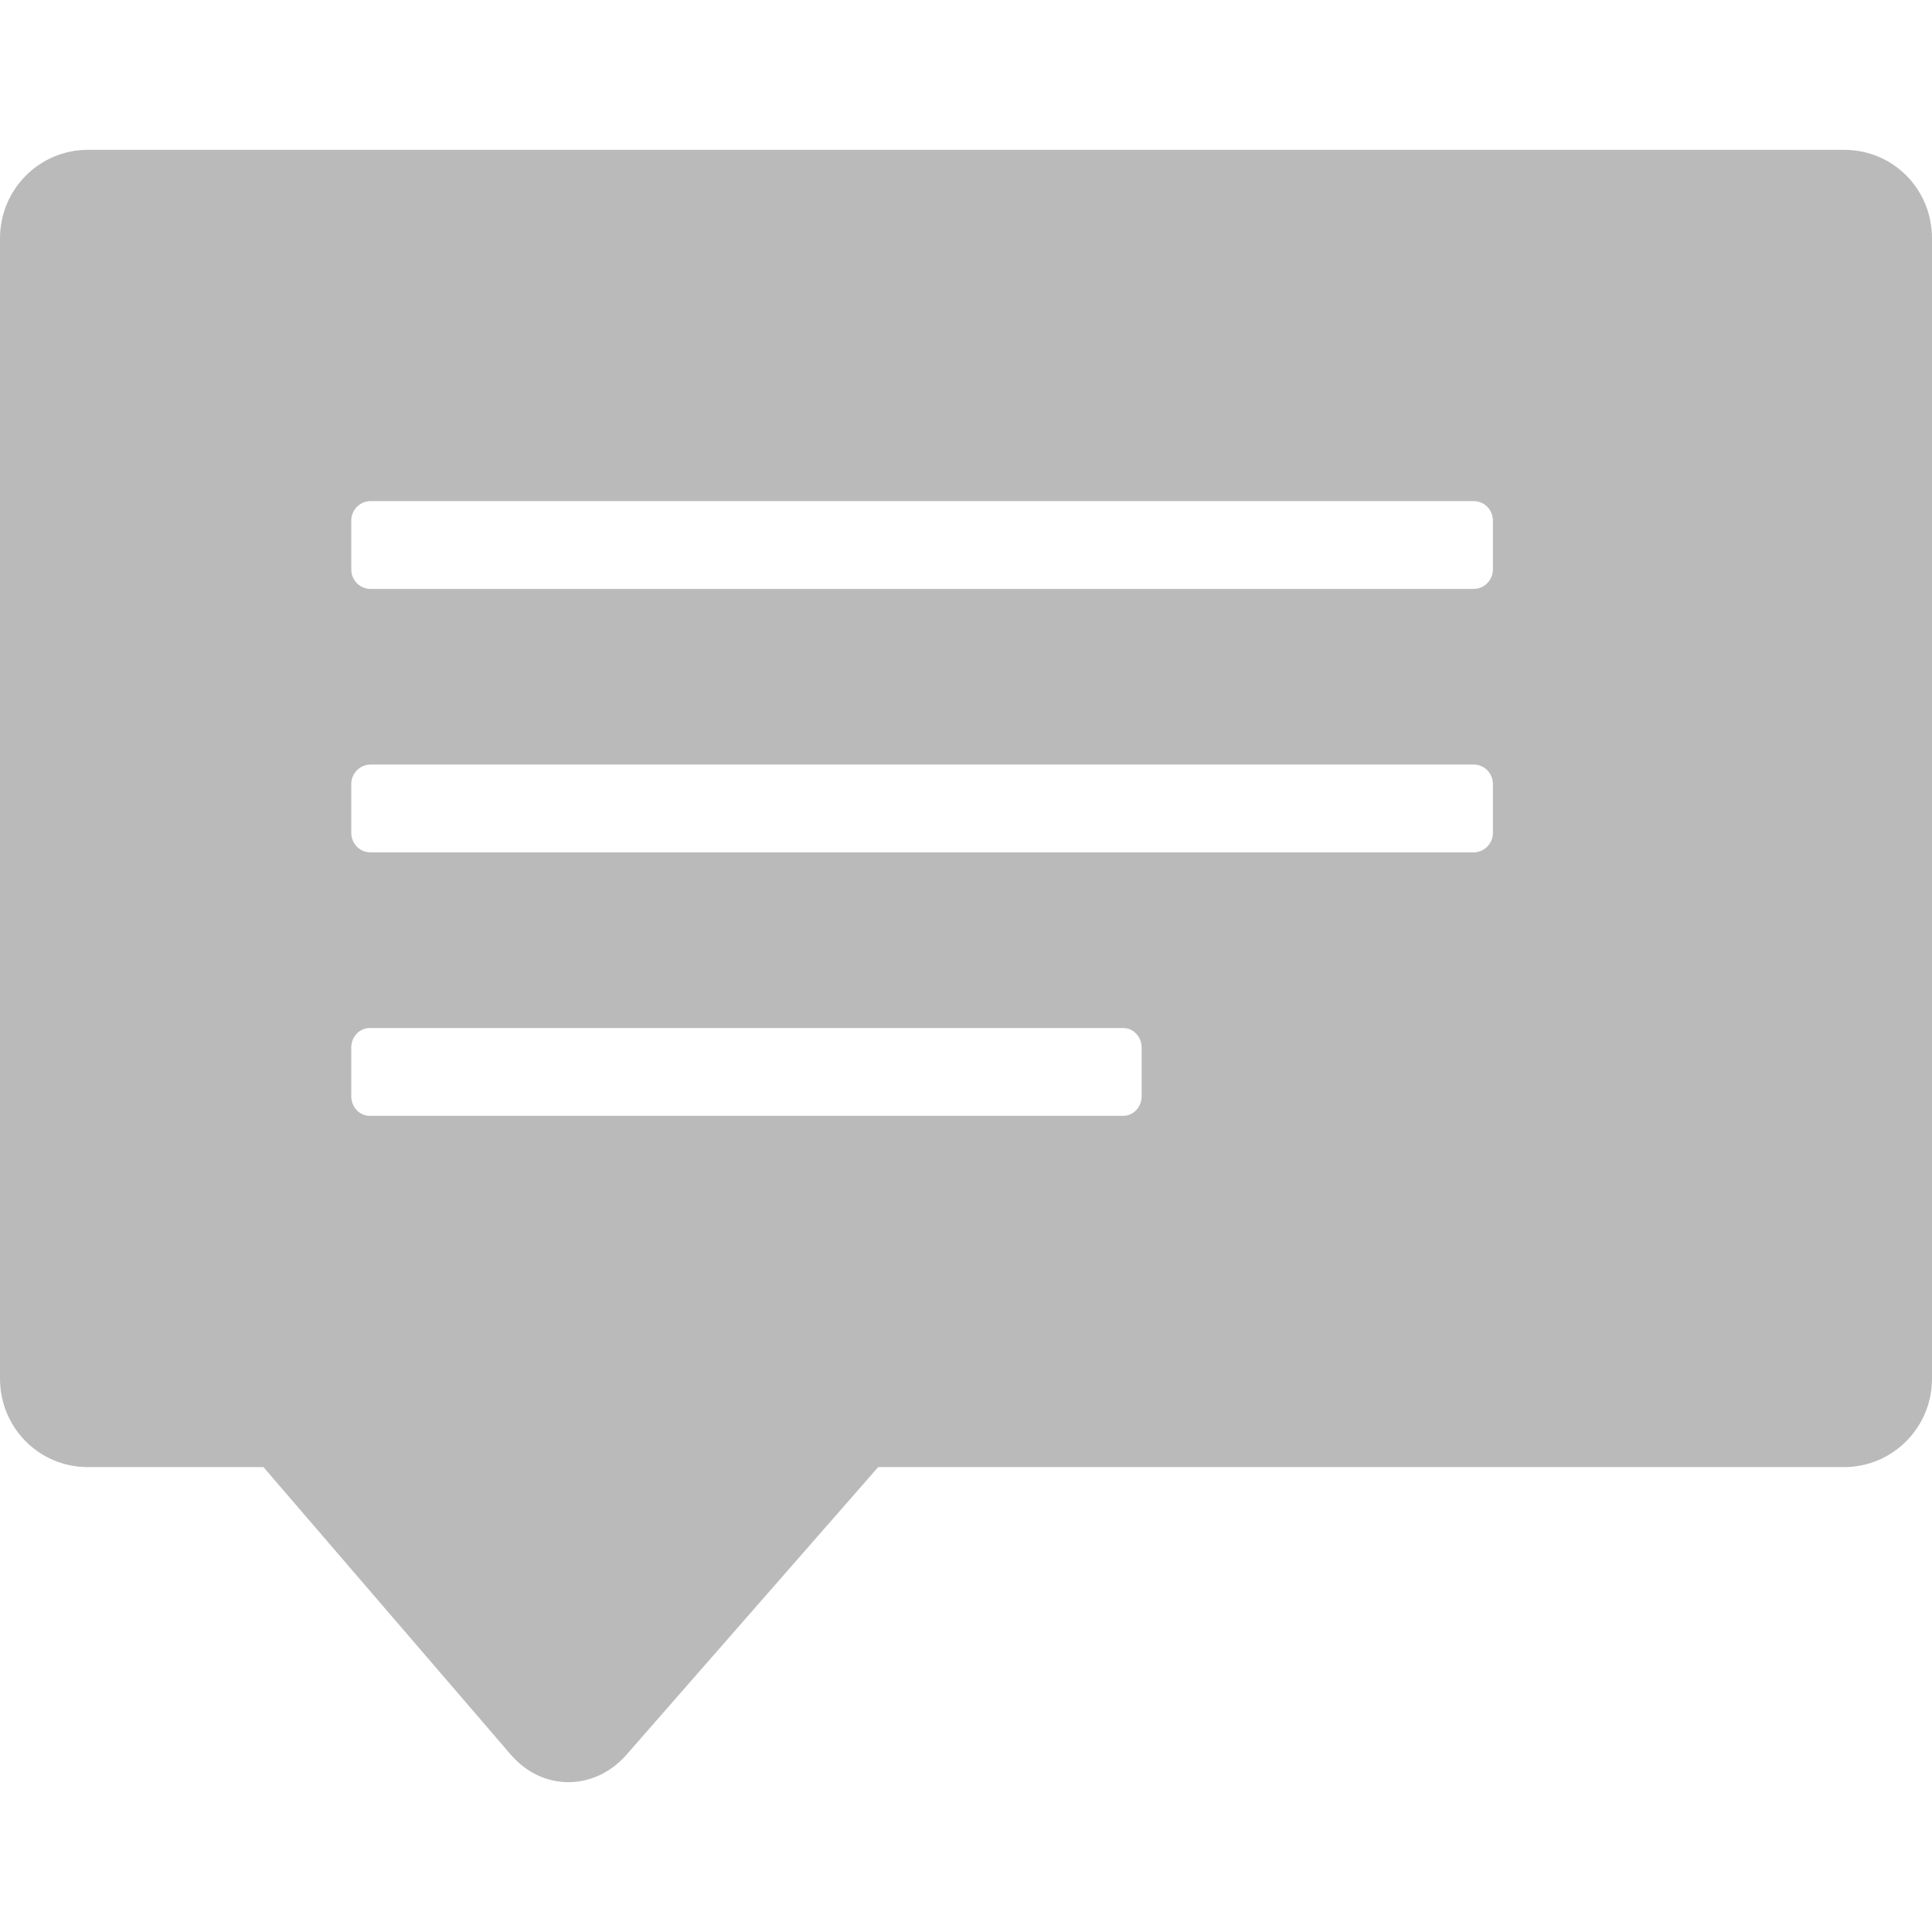 <?xml version="1.0"?>
<svg xmlns="http://www.w3.org/2000/svg" xmlns:xlink="http://www.w3.org/1999/xlink" version="1.1" id="Capa_1" x="0px" y="0px" width="512px" height="512px" viewBox="0 0 612 612" style="enable-background:new 0 0 612 612;" xml:space="preserve" class=""><g><g>
	<path d="M83.455,464.734l78.364,91.104c10.015,11.656,26.539,11.545,36.637,0l79.727-91.104h305.917   c15.411,0,27.901-12.49,27.901-28.013V75.502c0-15.495-12.212-28.041-27.874-28.041H27.874C12.49,47.461,0,59.952,0,75.502v361.219   c0,15.467,12.323,28.013,27.791,28.013H83.455z M111.273,164.91c0-3.394,2.754-6.176,6.12-6.176h349.396   c3.422,0,6.12,2.754,6.12,6.176v15.467c0,3.394-2.754,6.176-6.12,6.176H117.393c-3.421,0-6.12-2.754-6.12-6.176V164.91z    M111.273,248.364c0-3.394,2.754-6.176,6.12-6.176h349.396c3.422,0,6.12,2.754,6.12,6.176v15.467c0,3.394-2.754,6.176-6.12,6.176   H117.393c-3.421,0-6.12-2.754-6.12-6.176V248.364z M111.273,331.819c0-3.394,2.615-6.176,5.814-6.176h238.735   c3.171,0,5.814,2.754,5.814,6.176v15.467c0,3.394-2.615,6.176-5.814,6.176H117.087c-3.171,0-5.814-2.754-5.814-6.176V331.819z" data-original="#000000" class="active-path" data-old_color="#BCBCBC" fill="#BBBABA"/>
</g></g> </svg>
